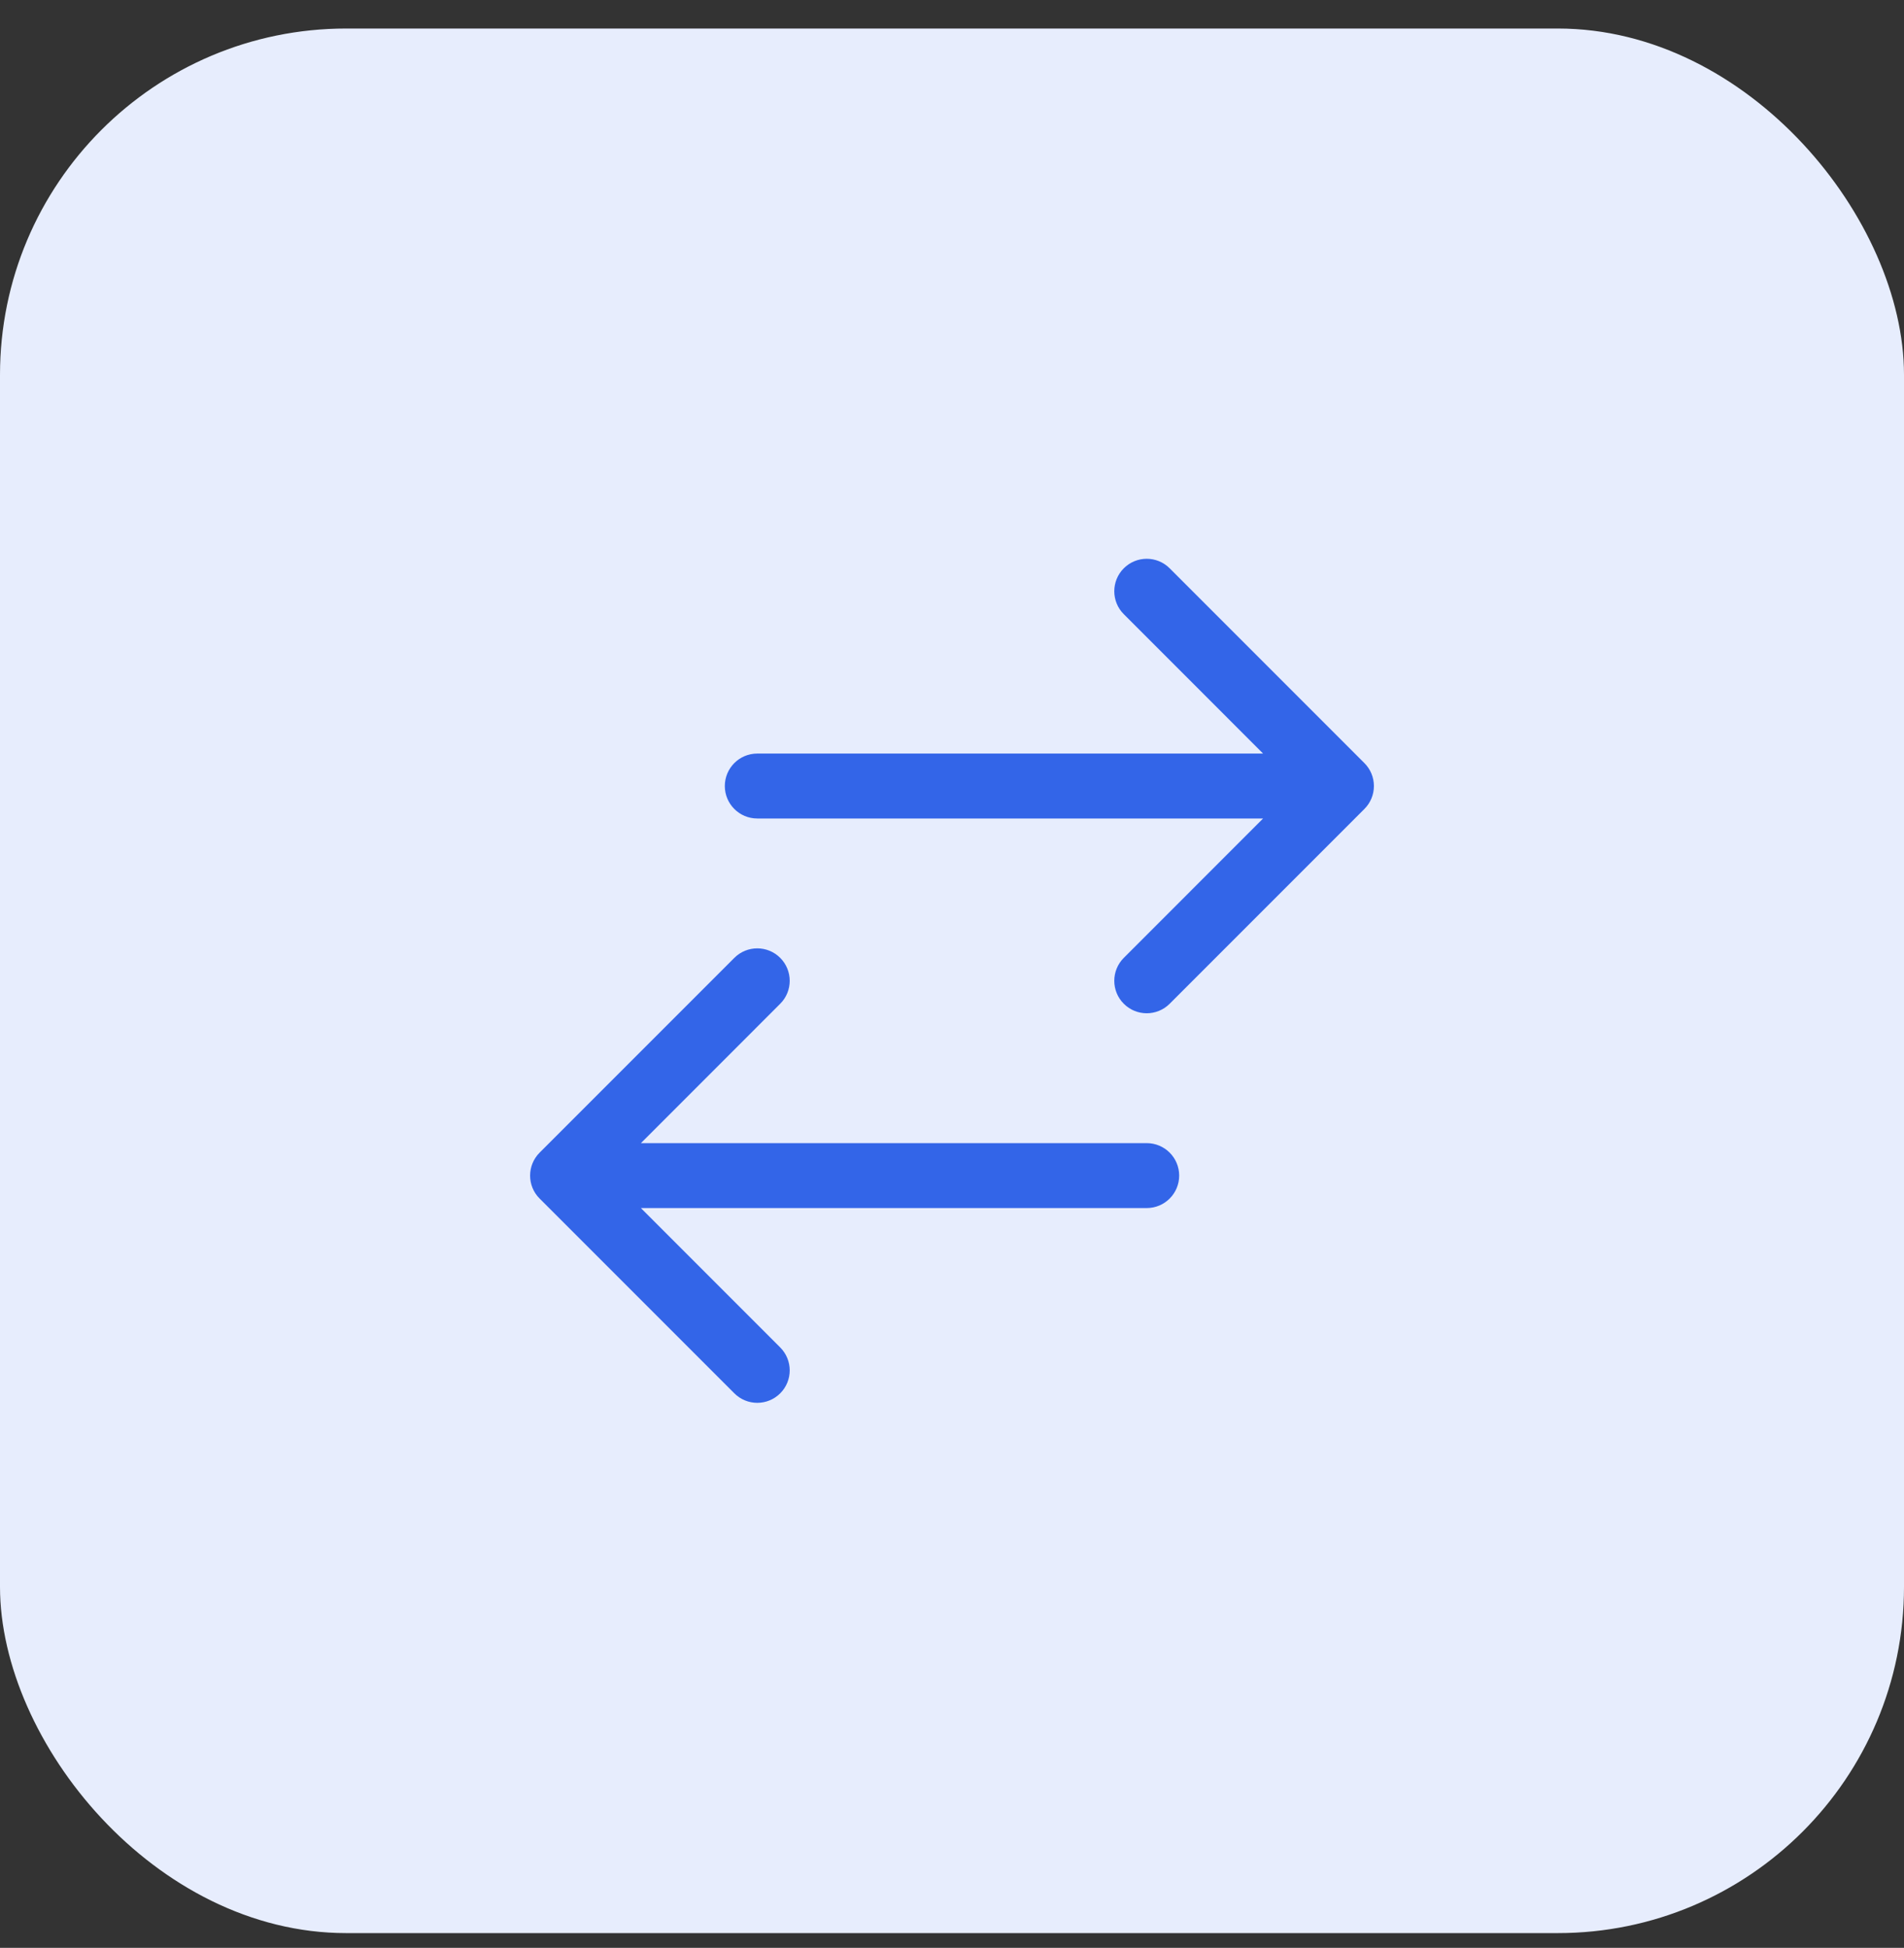 <svg width="44" height="45" viewBox="0 0 44 45" fill="none" xmlns="http://www.w3.org/2000/svg">
<rect x="0" y="0" width="44" height="45" fill="#333333" stroke="none"/>
<rect y="0.659" width="44" height="44" rx="8" fill="#E7EDFD"/>
<path fill-rule="evenodd" clip-rule="evenodd" d="M25.97 13.129C26.263 12.836 26.737 12.836 27.03 13.129L31.53 17.629C31.671 17.769 31.75 17.96 31.75 18.159C31.75 18.358 31.671 18.549 31.53 18.689L27.03 23.189C26.737 23.482 26.263 23.482 25.97 23.189C25.677 22.897 25.677 22.422 25.97 22.129L29.189 18.909L17.5 18.909C17.086 18.909 16.75 18.573 16.75 18.159C16.75 17.745 17.086 17.409 17.5 17.409L29.189 17.409L25.97 14.189C25.677 13.897 25.677 13.422 25.97 13.129ZM18.03 22.129C18.323 22.422 18.323 22.897 18.03 23.189L14.811 26.409H26.5C26.914 26.409 27.25 26.745 27.25 27.159C27.25 27.573 26.914 27.909 26.5 27.909H14.811L18.03 31.129C18.323 31.422 18.323 31.897 18.03 32.189C17.737 32.482 17.263 32.482 16.97 32.189L12.47 27.689C12.177 27.397 12.177 26.922 12.47 26.629L16.97 22.129C17.263 21.836 17.737 21.836 18.03 22.129Z" fill="#3365E8"/>
</svg>

